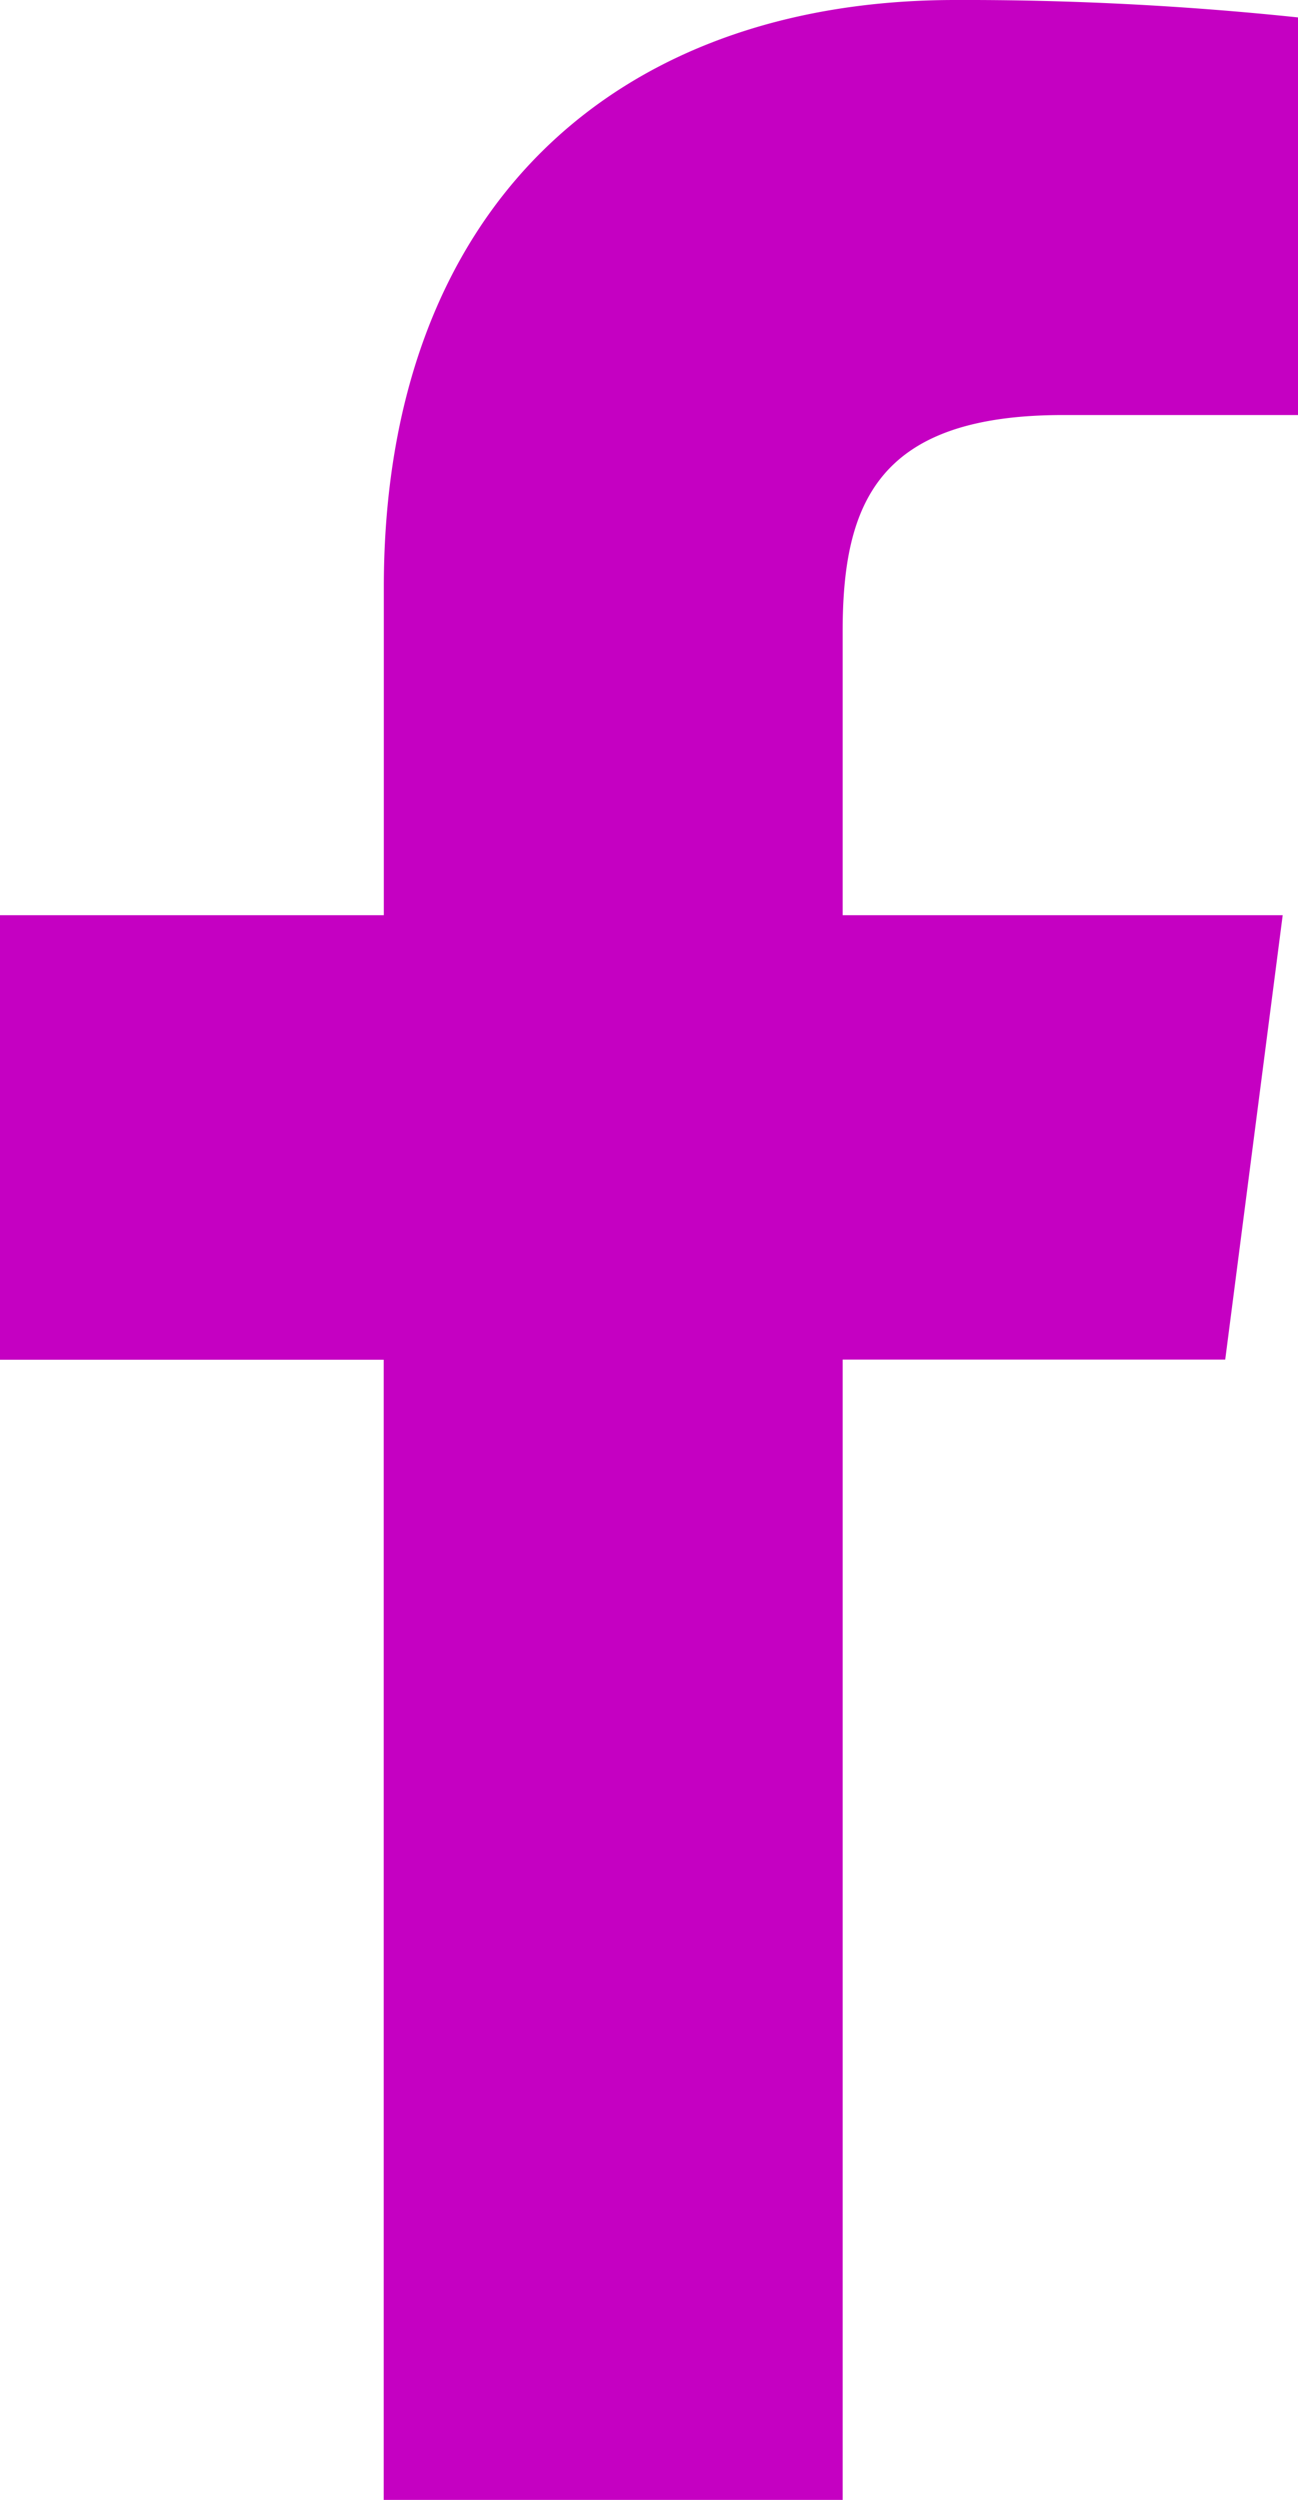 <svg id="facebook-app-symbol" xmlns="http://www.w3.org/2000/svg" width="10.433" height="20.093" viewBox="0 0 10.433 20.093">
  <path id="f_1_" d="M44.063,20.093V10.928h3.075L47.6,7.356H44.063V5.075c0-1.034.286-1.739,1.77-1.739h1.89V.14A25.631,25.631,0,0,0,44.969,0c-2.727,0-4.594,1.665-4.594,4.721V7.356H37.29v3.573h3.084v9.165Z" transform="translate(-37.29)" fill="#c500c2"/>
</svg>
